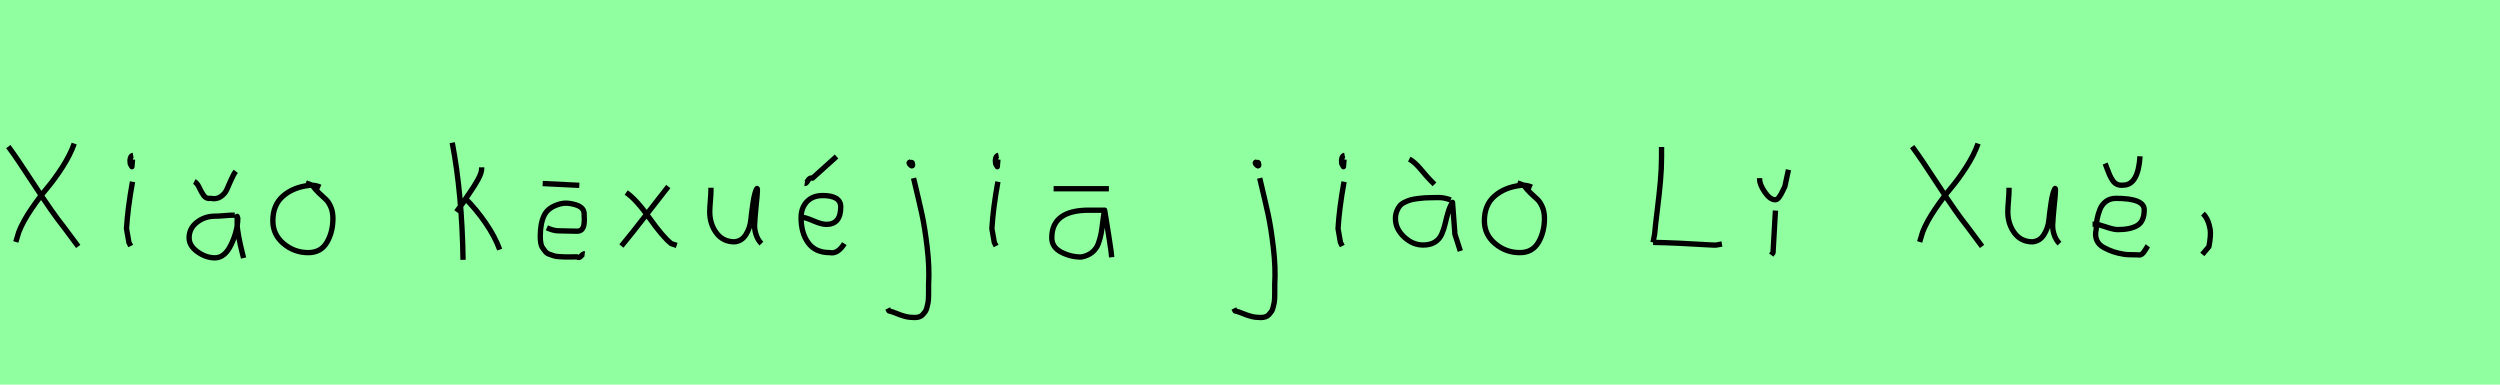 <?xml version="1.0" encoding="utf-8" standalone="no"?>
<!DOCTYPE svg PUBLIC "-//W3C//DTD SVG 1.1//EN"
  "http://www.w3.org/Graphics/SVG/1.1/DTD/svg11.dtd">
<svg xmlns:xlink="http://www.w3.org/1999/xlink" width="468pt" height="72pt" viewBox="0 0 468 72" xmlns="http://www.w3.org/2000/svg" version="1.1">
 <defs>
  <style type="text/css">*{stroke-linejoin: round; stroke-linecap: butt}</style>
 </defs>
 <g id="figure_1">
  <g id="patch_1">
   <path d="M 0 72 
L 468 72 
L 468 0 
L 0 0 
z
" style="fill: #8fff9f"/>
  </g>
  <g id="axes_1">
   <g id="patch_2">
    <path d="M 13.895 26.879 
Q 13.147 28.997 11.683 31.272 
Q 10.218 33.546 8.801 35.228 
Q 7.383 36.91 5.857 39.153 
Q 4.33 41.397 3.52 43.422 
L 2.96 45.291 
M 1.558 27.44 
Q 3.178 29.62 6.527 34.776 
Q 9.876 39.932 11.932 42.487 
L 14.642 46.132 
" clip-path="url(#pfedc2d127c)" style="fill: none; stroke: #000000; stroke-linejoin: miter"/>
   </g>
  </g>
  <g id="axes_2">
   <g id="patch_3">
    <path d="M 24.919 29.072 
Q 24.544 29.147 24.412 29.578 
Q 24.281 30.009 24.356 30.421 
Q 24.356 30.571 24.394 30.703 
Q 24.431 30.834 24.487 30.89 
Q 24.544 30.946 24.6 31.04 
Q 24.656 31.134 24.694 31.209 
L 24.806 29.859 
M 24.806 34.02 
Q 23.906 39.007 23.681 42.793 
L 24.131 45.38 
L 24.469 46.055 
" clip-path="url(#pd35a4b3447)" style="fill: none; stroke: #000000; stroke-linejoin: miter"/>
   </g>
  </g>
  <g id="axes_3">
   <g id="patch_4">
    <path d="M 36.376 33.983 
Q 36.901 34.245 37.295 35.108 
Q 37.688 35.97 38.138 36.607 
Q 38.588 37.245 39.413 37.132 
Q 40.5 37.357 41.287 36.832 
Q 42.075 36.307 42.431 35.539 
Q 42.787 34.77 43.255 33.683 
Q 43.724 32.596 44.136 32.071 
M 43.949 40.281 
L 43.612 40.281 
Q 43.087 40.281 41.962 40.375 
Q 40.837 40.469 40.238 40.469 
Q 38.326 40.469 36.864 41.612 
Q 35.401 42.756 35.401 44.518 
Q 35.401 46.017 36.976 47.142 
Q 38.551 48.267 40.238 48.267 
Q 42.112 48.267 43.312 45.699 
Q 44.511 43.13 44.511 40.844 
L 44.399 40.506 
L 44.399 40.844 
L 44.399 41.968 
Q 44.399 42.793 44.699 44.368 
Q 44.999 45.942 45.299 47.104 
L 45.599 48.304 
" clip-path="url(#p4b5cd8c9b2)" style="fill: none; stroke: #000000; stroke-linejoin: miter"/>
   </g>
  </g>
  <g id="axes_4">
   <g id="patch_5">
    <path d="M 59.962 35.033 
Q 58.912 34.583 57.937 34.695 
Q 54.9 35.033 52.989 36.701 
Q 51.077 38.369 51.077 41.331 
Q 51.077 43.918 53.082 45.605 
Q 55.088 47.292 57.712 47.292 
Q 60.074 47.292 61.199 45.361 
Q 62.323 43.43 62.323 40.881 
Q 62.323 39.644 61.911 38.707 
Q 61.499 37.769 60.974 37.301 
Q 60.449 36.832 59.699 36.12 
Q 58.949 35.408 58.5 34.695 
L 57.262 34.245 
" clip-path="url(#pcb4a73cd33)" style="fill: none; stroke: #000000; stroke-linejoin: miter"/>
   </g>
  </g>
  <g id="axes_5"/>
  <g id="axes_6">
   <g id="patch_6">
    <path d="M 87.132 37.17 
Q 89.156 39.194 90.918 41.762 
Q 92.68 44.33 93.543 46.729 
M 90.168 31.321 
L 90.168 31.546 
Q 90.168 32.333 89.531 33.514 
Q 88.894 34.695 87.919 36.101 
Q 86.944 37.507 86.682 37.957 
L 85.445 39.644 
M 84.657 26.71 
Q 86.494 36.27 86.682 48.641 
" clip-path="url(#pa0b5f6a343)" style="fill: none; stroke: #000000; stroke-linejoin: miter"/>
   </g>
  </g>
  <g id="axes_7">
   <g id="patch_7">
    <path d="M 101.589 34.358 
L 108.449 34.695 
M 102.376 42.643 
Q 103.613 43.205 104.513 43.205 
Q 104.85 43.205 106.144 43.243 
Q 107.437 43.28 108.037 43.28 
Q 108.374 43.28 108.618 43.168 
Q 108.862 43.056 109.011 42.831 
Q 109.161 42.606 109.236 42.381 
Q 109.311 42.156 109.349 41.8 
Q 109.386 41.443 109.386 41.2 
Q 109.386 40.956 109.368 40.562 
Q 109.349 40.169 109.349 40.019 
Q 109.349 38.819 107.756 38.332 
Q 106.162 37.844 104.963 38.144 
Q 102.638 38.744 101.888 40.281 
Q 101.139 41.818 101.139 44.218 
Q 101.139 44.93 101.232 45.492 
Q 101.326 46.055 101.607 46.448 
Q 101.888 46.842 102.132 47.142 
Q 102.376 47.442 102.882 47.61 
Q 103.388 47.779 103.688 47.892 
Q 103.988 48.004 104.7 48.042 
Q 105.412 48.079 105.712 48.098 
Q 106.012 48.117 106.875 48.098 
Q 107.737 48.079 107.999 48.079 
Q 108.412 48.379 108.787 47.929 
Q 109.161 47.479 109.461 47.517 
" clip-path="url(#pe4224e0207)" style="fill: none; stroke: #000000; stroke-linejoin: miter"/>
   </g>
  </g>
  <g id="axes_8">
   <g id="patch_8">
    <path d="M 125.099 34.92 
Q 124.237 36.007 121.125 40.019 
Q 118.013 44.03 116.326 46.055 
M 117.226 36.045 
Q 119.101 37.32 121.594 40.844 
Q 124.087 44.368 125.661 45.605 
L 126.674 45.942 
" clip-path="url(#pd11ab7f290)" style="fill: none; stroke: #000000; stroke-linejoin: miter"/>
   </g>
  </g>
  <g id="axes_9">
   <g id="patch_9">
    <path d="M 133.089 35.145 
Q 133.089 35.145 133.089 35.595 
Q 133.089 36.27 132.976 37.62 
Q 132.864 38.969 132.864 39.644 
Q 132.864 41.931 134.101 43.599 
Q 135.338 45.267 137.475 45.267 
Q 138.862 45.155 139.631 43.918 
Q 140.399 42.681 140.549 41.237 
Q 140.699 39.794 140.962 37.994 
Q 141.224 36.195 141.636 35.37 
Q 141.786 35.07 141.786 35.67 
Q 141.786 36.27 141.524 38.707 
Q 141.299 41.031 141.299 41.556 
Q 141.149 42.643 141.486 43.768 
Q 141.824 44.892 142.536 45.605 
" clip-path="url(#p000013e755)" style="fill: none; stroke: #000000; stroke-linejoin: miter"/>
   </g>
  </g>
  <g id="axes_10">
   <g id="patch_10">
    <path d="M 150.638 34.358 
Q 150.901 34.395 151.238 33.796 
Q 151.576 33.196 152.1 33.346 
L 156.599 29.297 
M 149.739 40.656 
L 149.964 40.656 
Q 150.676 40.656 152.232 41.331 
Q 153.788 42.006 154.687 42.006 
Q 157.387 42.006 157.387 38.744 
Q 157.387 36.607 154.012 36.607 
Q 152.138 36.607 151.051 37.751 
Q 149.964 38.894 149.964 40.769 
Q 149.964 43.618 151.294 45.455 
Q 152.625 47.292 155.362 47.292 
Q 156.824 47.592 158.061 45.605 
" clip-path="url(#pcd46c16f22)" style="fill: none; stroke: #000000; stroke-linejoin: miter"/>
   </g>
  </g>
  <g id="axes_11">
   <g id="patch_11">
    <path d="M 170.456 30.309 
Q 169.969 30.421 170.381 30.834 
Q 170.756 31.209 170.831 30.946 
Q 170.869 30.871 170.794 30.646 
Q 170.794 30.459 170.719 30.421 
Q 170.644 30.384 170.512 30.421 
Q 170.381 30.459 170.231 30.421 
L 170.119 30.646 
M 171.018 33.346 
Q 172.068 37.732 172.593 40.131 
Q 173.118 42.531 173.568 46.317 
Q 174.018 50.104 173.83 53.253 
Q 173.83 53.44 173.83 54.021 
Q 173.83 54.602 173.83 54.902 
Q 173.83 55.202 173.811 55.783 
Q 173.793 56.364 173.718 56.702 
Q 173.643 57.039 173.53 57.527 
Q 173.418 58.014 173.212 58.314 
Q 173.005 58.614 172.743 58.895 
Q 172.481 59.176 172.106 59.307 
Q 171.731 59.438 171.243 59.438 
Q 170.269 59.438 169.519 59.251 
Q 168.769 59.064 167.907 58.707 
Q 167.045 58.351 166.407 58.201 
L 166.182 57.751 
" clip-path="url(#pfd55d31cc1)" style="fill: none; stroke: #000000; stroke-linejoin: miter"/>
   </g>
  </g>
  <g id="axes_12">
   <g id="patch_12">
    <path d="M 186.919 29.072 
Q 186.544 29.147 186.412 29.578 
Q 186.281 30.009 186.356 30.421 
Q 186.356 30.571 186.394 30.703 
Q 186.431 30.834 186.487 30.89 
Q 186.544 30.946 186.6 31.04 
Q 186.656 31.134 186.694 31.209 
L 186.806 29.859 
M 186.806 34.02 
Q 185.906 39.007 185.681 42.793 
L 186.131 45.38 
L 186.469 46.055 
" clip-path="url(#p67de64d262)" style="fill: none; stroke: #000000; stroke-linejoin: miter"/>
   </g>
  </g>
  <g id="axes_13">
   <g id="patch_13">
    <path d="M 197.233 35.333 
L 207.58 35.333 
M 206.793 39.344 
Q 206.793 39.344 203.868 39.344 
Q 196.895 39.344 196.895 44.518 
Q 196.895 46.28 198.657 47.198 
Q 200.419 48.117 202.406 48.117 
Q 203.643 47.892 204.449 47.236 
Q 205.255 46.58 205.612 45.586 
Q 205.968 44.593 206.136 43.674 
Q 206.305 42.756 206.455 41.443 
Q 206.605 40.131 206.793 39.344 
Q 207.88 46.092 207.992 47.029 
L 208.105 48.154 
" clip-path="url(#p3ae3fd16f6)" style="fill: none; stroke: #000000; stroke-linejoin: miter"/>
   </g>
  </g>
  <g id="axes_14"/>
  <g id="axes_15">
   <g id="patch_14">
    <path d="M 235.256 30.309 
Q 234.769 30.421 235.181 30.834 
Q 235.556 31.209 235.631 30.946 
Q 235.669 30.871 235.594 30.646 
Q 235.594 30.459 235.519 30.421 
Q 235.444 30.384 235.312 30.421 
Q 235.181 30.459 235.031 30.421 
L 234.919 30.646 
M 235.818 33.346 
Q 236.868 37.732 237.393 40.131 
Q 237.918 42.531 238.368 46.317 
Q 238.818 50.104 238.63 53.253 
Q 238.63 53.44 238.63 54.021 
Q 238.63 54.602 238.63 54.902 
Q 238.63 55.202 238.611 55.783 
Q 238.593 56.364 238.518 56.702 
Q 238.443 57.039 238.33 57.527 
Q 238.218 58.014 238.012 58.314 
Q 237.805 58.614 237.543 58.895 
Q 237.281 59.176 236.906 59.307 
Q 236.531 59.438 236.043 59.438 
Q 235.069 59.438 234.319 59.251 
Q 233.569 59.064 232.707 58.707 
Q 231.845 58.351 231.207 58.201 
L 230.982 57.751 
" clip-path="url(#p4456d8b3a8)" style="fill: none; stroke: #000000; stroke-linejoin: miter"/>
   </g>
  </g>
  <g id="axes_16">
   <g id="patch_15">
    <path d="M 251.719 29.072 
Q 251.344 29.147 251.212 29.578 
Q 251.081 30.009 251.156 30.421 
Q 251.156 30.571 251.194 30.703 
Q 251.231 30.834 251.287 30.89 
Q 251.344 30.946 251.4 31.04 
Q 251.456 31.134 251.494 31.209 
L 251.606 29.859 
M 251.606 34.02 
Q 250.706 39.007 250.481 42.793 
L 250.931 45.38 
L 251.269 46.055 
" clip-path="url(#pb912b3da99)" style="fill: none; stroke: #000000; stroke-linejoin: miter"/>
   </g>
  </g>
  <g id="axes_17">
   <g id="patch_16">
    <path d="M 263.813 29.784 
Q 264.788 30.272 266.082 31.827 
Q 267.375 33.383 267.862 33.833 
L 268.537 34.508 
M 271.574 37.432 
Q 270.262 36.945 269.212 36.982 
Q 268.95 36.982 268.05 37.001 
Q 267.15 37.02 266.719 37.038 
Q 266.288 37.057 265.426 37.17 
Q 264.563 37.282 264.095 37.413 
Q 263.626 37.545 262.989 37.844 
Q 262.351 38.144 262.033 38.538 
Q 261.714 38.932 261.47 39.55 
Q 261.227 40.169 261.227 40.919 
Q 261.227 42.831 262.839 44.349 
Q 264.451 45.867 266.4 45.867 
Q 267.75 45.867 268.612 45.324 
Q 269.474 44.78 269.887 43.843 
Q 270.299 42.906 270.524 41.912 
Q 270.749 40.919 271.086 39.756 
Q 271.424 38.594 271.911 37.882 
L 272.361 43.843 
L 273.373 46.992 
" clip-path="url(#p56f14575f7)" style="fill: none; stroke: #000000; stroke-linejoin: miter"/>
   </g>
  </g>
  <g id="axes_18">
   <g id="patch_17">
    <path d="M 286.762 35.033 
Q 285.712 34.583 284.737 34.695 
Q 281.7 35.033 279.789 36.701 
Q 277.877 38.369 277.877 41.331 
Q 277.877 43.918 279.882 45.605 
Q 281.888 47.292 284.512 47.292 
Q 286.874 47.292 287.999 45.361 
Q 289.123 43.43 289.123 40.881 
Q 289.123 39.644 288.711 38.707 
Q 288.299 37.769 287.774 37.301 
Q 287.249 36.832 286.499 36.12 
Q 285.749 35.408 285.3 34.695 
L 284.062 34.245 
" clip-path="url(#p972886ee6b)" style="fill: none; stroke: #000000; stroke-linejoin: miter"/>
   </g>
  </g>
  <g id="axes_19"/>
  <g id="axes_20">
   <g id="patch_18">
    <path d="M 309.453 45.375 
Q 313.553 45.441 320.562 45.871 
Q 320.991 45.904 321.173 45.887 
Q 321.355 45.871 321.752 45.788 
Q 322.149 45.705 322.347 45.672 
M 311.04 27.522 
L 311.04 29.406 
Q 311.04 31.588 310.825 33.985 
Q 310.61 36.382 310.247 39.291 
Q 309.883 42.201 309.751 43.788 
L 309.453 45.375 
" clip-path="url(#p8f77bc7380)" style="fill: none; stroke: #000000; stroke-linejoin: miter"/>
   </g>
  </g>
  <g id="axes_21">
   <g id="patch_19">
    <path d="M 329.401 33.346 
L 329.401 33.571 
Q 329.401 34.545 330.375 35.97 
Q 331.35 37.395 332.325 37.395 
Q 332.7 37.395 333.056 36.907 
Q 333.412 36.42 333.731 35.726 
Q 334.049 35.033 334.124 34.92 
L 334.799 31.771 
M 332.362 39.419 
L 331.913 47.292 
L 331.575 47.742 
" clip-path="url(#pd5a276e0b5)" style="fill: none; stroke: #000000; stroke-linejoin: miter"/>
   </g>
  </g>
  <g id="axes_22"/>
  <g id="axes_23">
   <g id="patch_20">
    <path d="M 370.295 26.879 
Q 369.547 28.997 368.083 31.272 
Q 366.618 33.546 365.201 35.228 
Q 363.783 36.91 362.257 39.153 
Q 360.73 41.397 359.92 43.422 
L 359.36 45.291 
M 357.958 27.44 
Q 359.578 29.62 362.927 34.776 
Q 366.276 39.932 368.332 42.487 
L 371.042 46.132 
" clip-path="url(#pc5a4fd7c7a)" style="fill: none; stroke: #000000; stroke-linejoin: miter"/>
   </g>
  </g>
  <g id="axes_24">
   <g id="patch_21">
    <path d="M 376.089 35.145 
Q 376.089 35.145 376.089 35.595 
Q 376.089 36.27 375.976 37.62 
Q 375.864 38.969 375.864 39.644 
Q 375.864 41.931 377.101 43.599 
Q 378.338 45.267 380.475 45.267 
Q 381.862 45.155 382.631 43.918 
Q 383.399 42.681 383.549 41.237 
Q 383.699 39.794 383.962 37.994 
Q 384.224 36.195 384.636 35.37 
Q 384.786 35.07 384.786 35.67 
Q 384.786 36.27 384.524 38.707 
Q 384.299 41.031 384.299 41.556 
Q 384.149 42.643 384.486 43.768 
Q 384.824 44.892 385.536 45.605 
" clip-path="url(#p4f58e5bc1f)" style="fill: none; stroke: #000000; stroke-linejoin: miter"/>
   </g>
  </g>
  <g id="axes_25">
   <g id="patch_22">
    <path d="M 394.088 30.609 
Q 394.201 30.871 394.463 31.602 
Q 394.726 32.333 394.932 32.783 
Q 395.138 33.233 395.475 33.758 
Q 395.813 34.283 396.319 34.508 
Q 396.825 34.733 397.462 34.658 
Q 400.274 34.658 400.611 29.259 
M 391.726 41.968 
L 392.176 41.968 
Q 392.739 41.968 394.201 42.474 
Q 395.663 42.981 396.45 42.981 
Q 398.812 42.981 400.105 42.212 
Q 401.399 41.443 401.399 39.269 
Q 401.399 37.132 396.113 37.132 
Q 395.026 37.132 394.257 37.694 
Q 393.488 38.257 393.114 39.194 
Q 392.739 40.131 392.57 41.05 
Q 392.401 41.968 392.401 42.981 
Q 392.139 44.105 392.514 44.967 
Q 392.889 45.83 393.826 46.336 
Q 394.763 46.842 395.607 47.123 
Q 396.45 47.404 397.575 47.592 
Q 398.175 47.704 400.162 47.704 
Q 400.611 47.817 400.949 47.573 
Q 401.286 47.329 401.624 46.748 
Q 401.961 46.167 402.074 46.017 
" clip-path="url(#pd5a0b0ba0e)" style="fill: none; stroke: #000000; stroke-linejoin: miter"/>
   </g>
  </g>
  <g id="axes_26">
   <g id="patch_23">
    <path d="M 412.388 39.981 
Q 413.4 40.956 413.737 42.906 
Q 413.925 43.955 413.512 46.167 
L 412.275 47.629 
" clip-path="url(#p384ec0a759)" style="fill: none; stroke: #000000; stroke-linejoin: miter"/>
   </g>
  </g>
 </g>
 <defs>
  <clipPath id="pfedc2d127c">
   <rect x="0" y="13.233" width="16.2" height="45.173"/>
  </clipPath>
  <clipPath id="pd35a4b3447">
   <rect x="21.807" y="8.64" width="4.986" height="54.36"/>
  </clipPath>
  <clipPath id="p4b5cd8c9b2">
   <rect x="33.527" y="8.64" width="13.946" height="54.36"/>
  </clipPath>
  <clipPath id="pcb4a73cd33">
   <rect x="49.202" y="8.64" width="14.996" height="54.36"/>
  </clipPath>
  <clipPath id="pa0b5f6a343">
   <rect x="82.783" y="8.64" width="12.634" height="54.36"/>
  </clipPath>
  <clipPath id="pe4224e0207">
   <rect x="99.264" y="8.64" width="12.072" height="54.36"/>
  </clipPath>
  <clipPath id="pd11ab7f290">
   <rect x="114.452" y="8.64" width="14.096" height="54.36"/>
  </clipPath>
  <clipPath id="p000013e755">
   <rect x="130.989" y="8.64" width="13.421" height="54.36"/>
  </clipPath>
  <clipPath id="pcd46c16f22">
   <rect x="147.864" y="8.64" width="12.072" height="54.36"/>
  </clipPath>
  <clipPath id="pfd55d31cc1">
   <rect x="164.308" y="8.64" width="11.584" height="54.36"/>
  </clipPath>
  <clipPath id="p67de64d262">
   <rect x="183.807" y="8.64" width="4.986" height="54.36"/>
  </clipPath>
  <clipPath id="p3ae3fd16f6">
   <rect x="195.021" y="8.64" width="14.958" height="54.36"/>
  </clipPath>
  <clipPath id="p4456d8b3a8">
   <rect x="229.108" y="8.64" width="11.584" height="54.36"/>
  </clipPath>
  <clipPath id="pb912b3da99">
   <rect x="248.607" y="8.64" width="4.986" height="54.36"/>
  </clipPath>
  <clipPath id="p56f14575f7">
   <rect x="259.352" y="8.64" width="15.896" height="54.36"/>
  </clipPath>
  <clipPath id="p972886ee6b">
   <rect x="276.002" y="8.64" width="14.996" height="54.36"/>
  </clipPath>
  <clipPath id="p8f77bc7380">
   <rect x="307.8" y="11.851" width="16.2" height="47.939"/>
  </clipPath>
  <clipPath id="pd5a276e0b5">
   <rect x="327.526" y="8.64" width="9.147" height="54.36"/>
  </clipPath>
  <clipPath id="pc5a4fd7c7a">
   <rect x="356.4" y="13.233" width="16.2" height="45.173"/>
  </clipPath>
  <clipPath id="p4f58e5bc1f">
   <rect x="373.989" y="8.64" width="13.421" height="54.36"/>
  </clipPath>
  <clipPath id="pd5a0b0ba0e">
   <rect x="389.852" y="8.64" width="14.096" height="54.36"/>
  </clipPath>
  <clipPath id="p384ec0a759">
   <rect x="410.401" y="8.64" width="5.399" height="54.36"/>
  </clipPath>
 </defs>
</svg>
